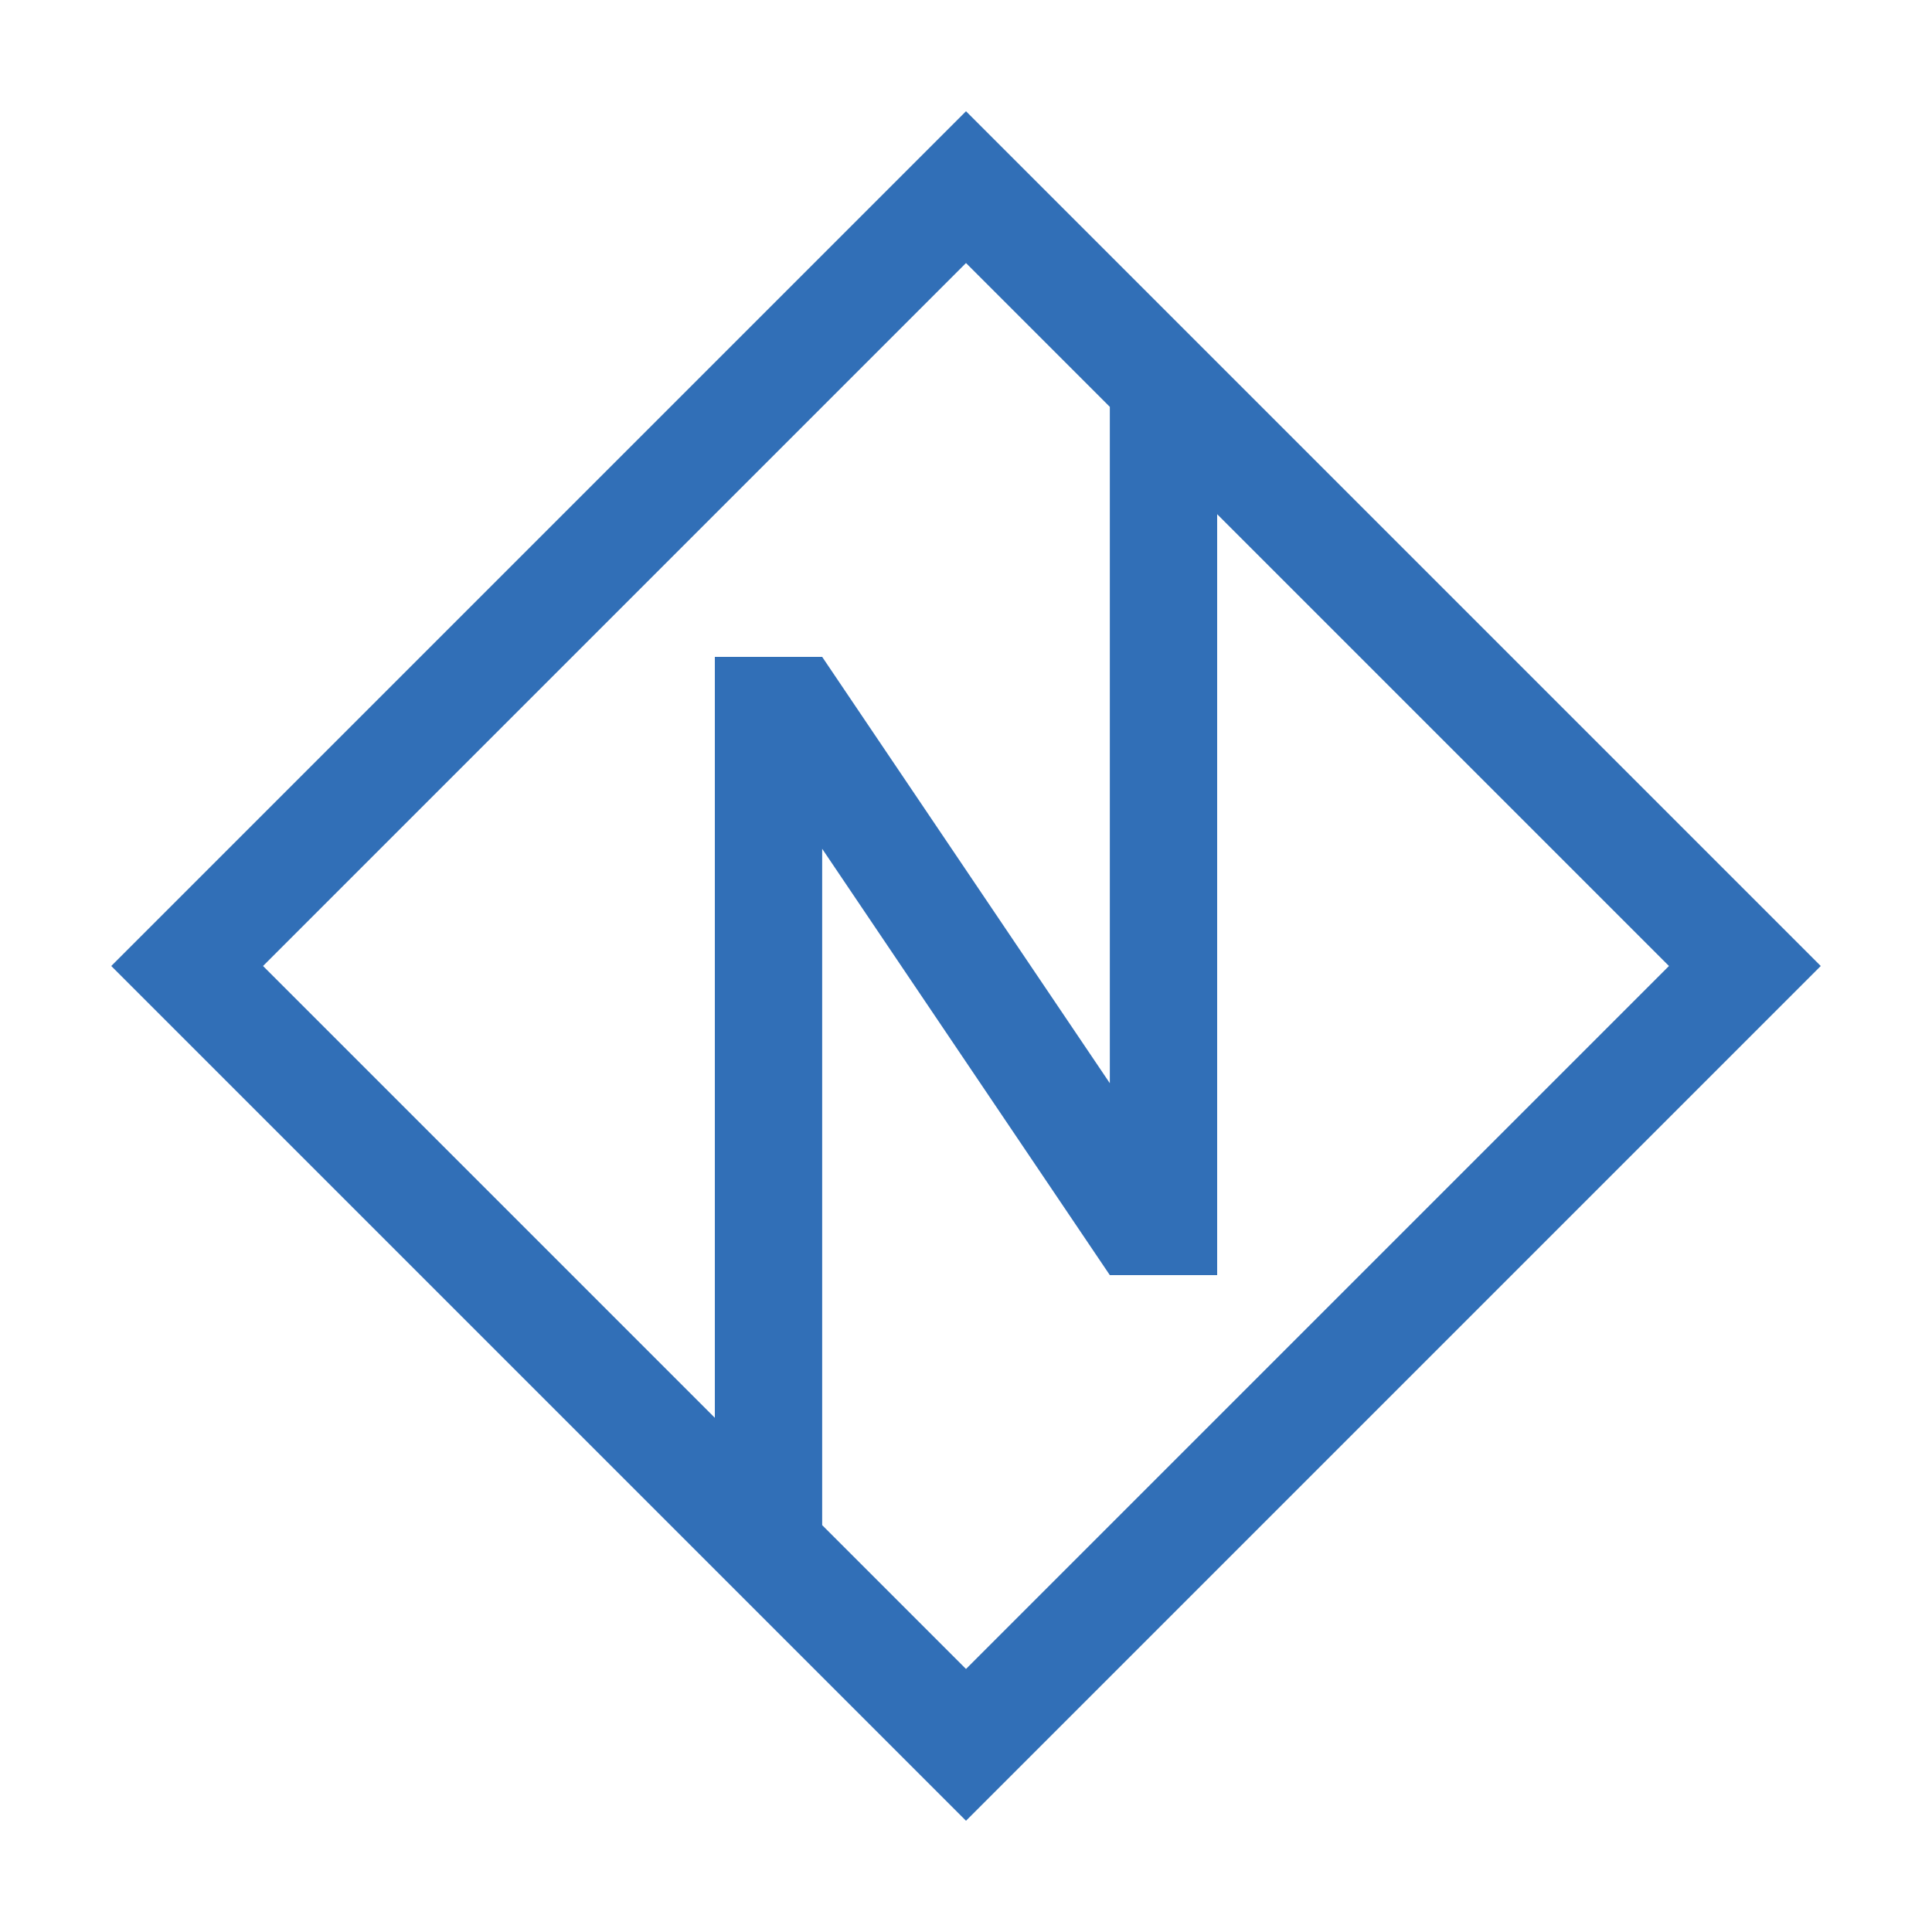 <svg id="Layer_1" data-name="Layer 1" xmlns="http://www.w3.org/2000/svg" viewBox="0 0 900 900"><defs><style>.cls-1{fill:#fff;}.cls-2{fill:#316fb7;}</style></defs><title>Artboard 1</title><rect class="cls-1" width="900" height="900"/><path class="cls-2" d="M450,51.82,51.82,450,450,848.18,848.18,450Zm0,70.71,67,67V504.6L383,306H333V660.47L122.53,450ZM383,710.47V395.4L517,594h50V239.53L777.47,450,450,777.47Z"/></svg>